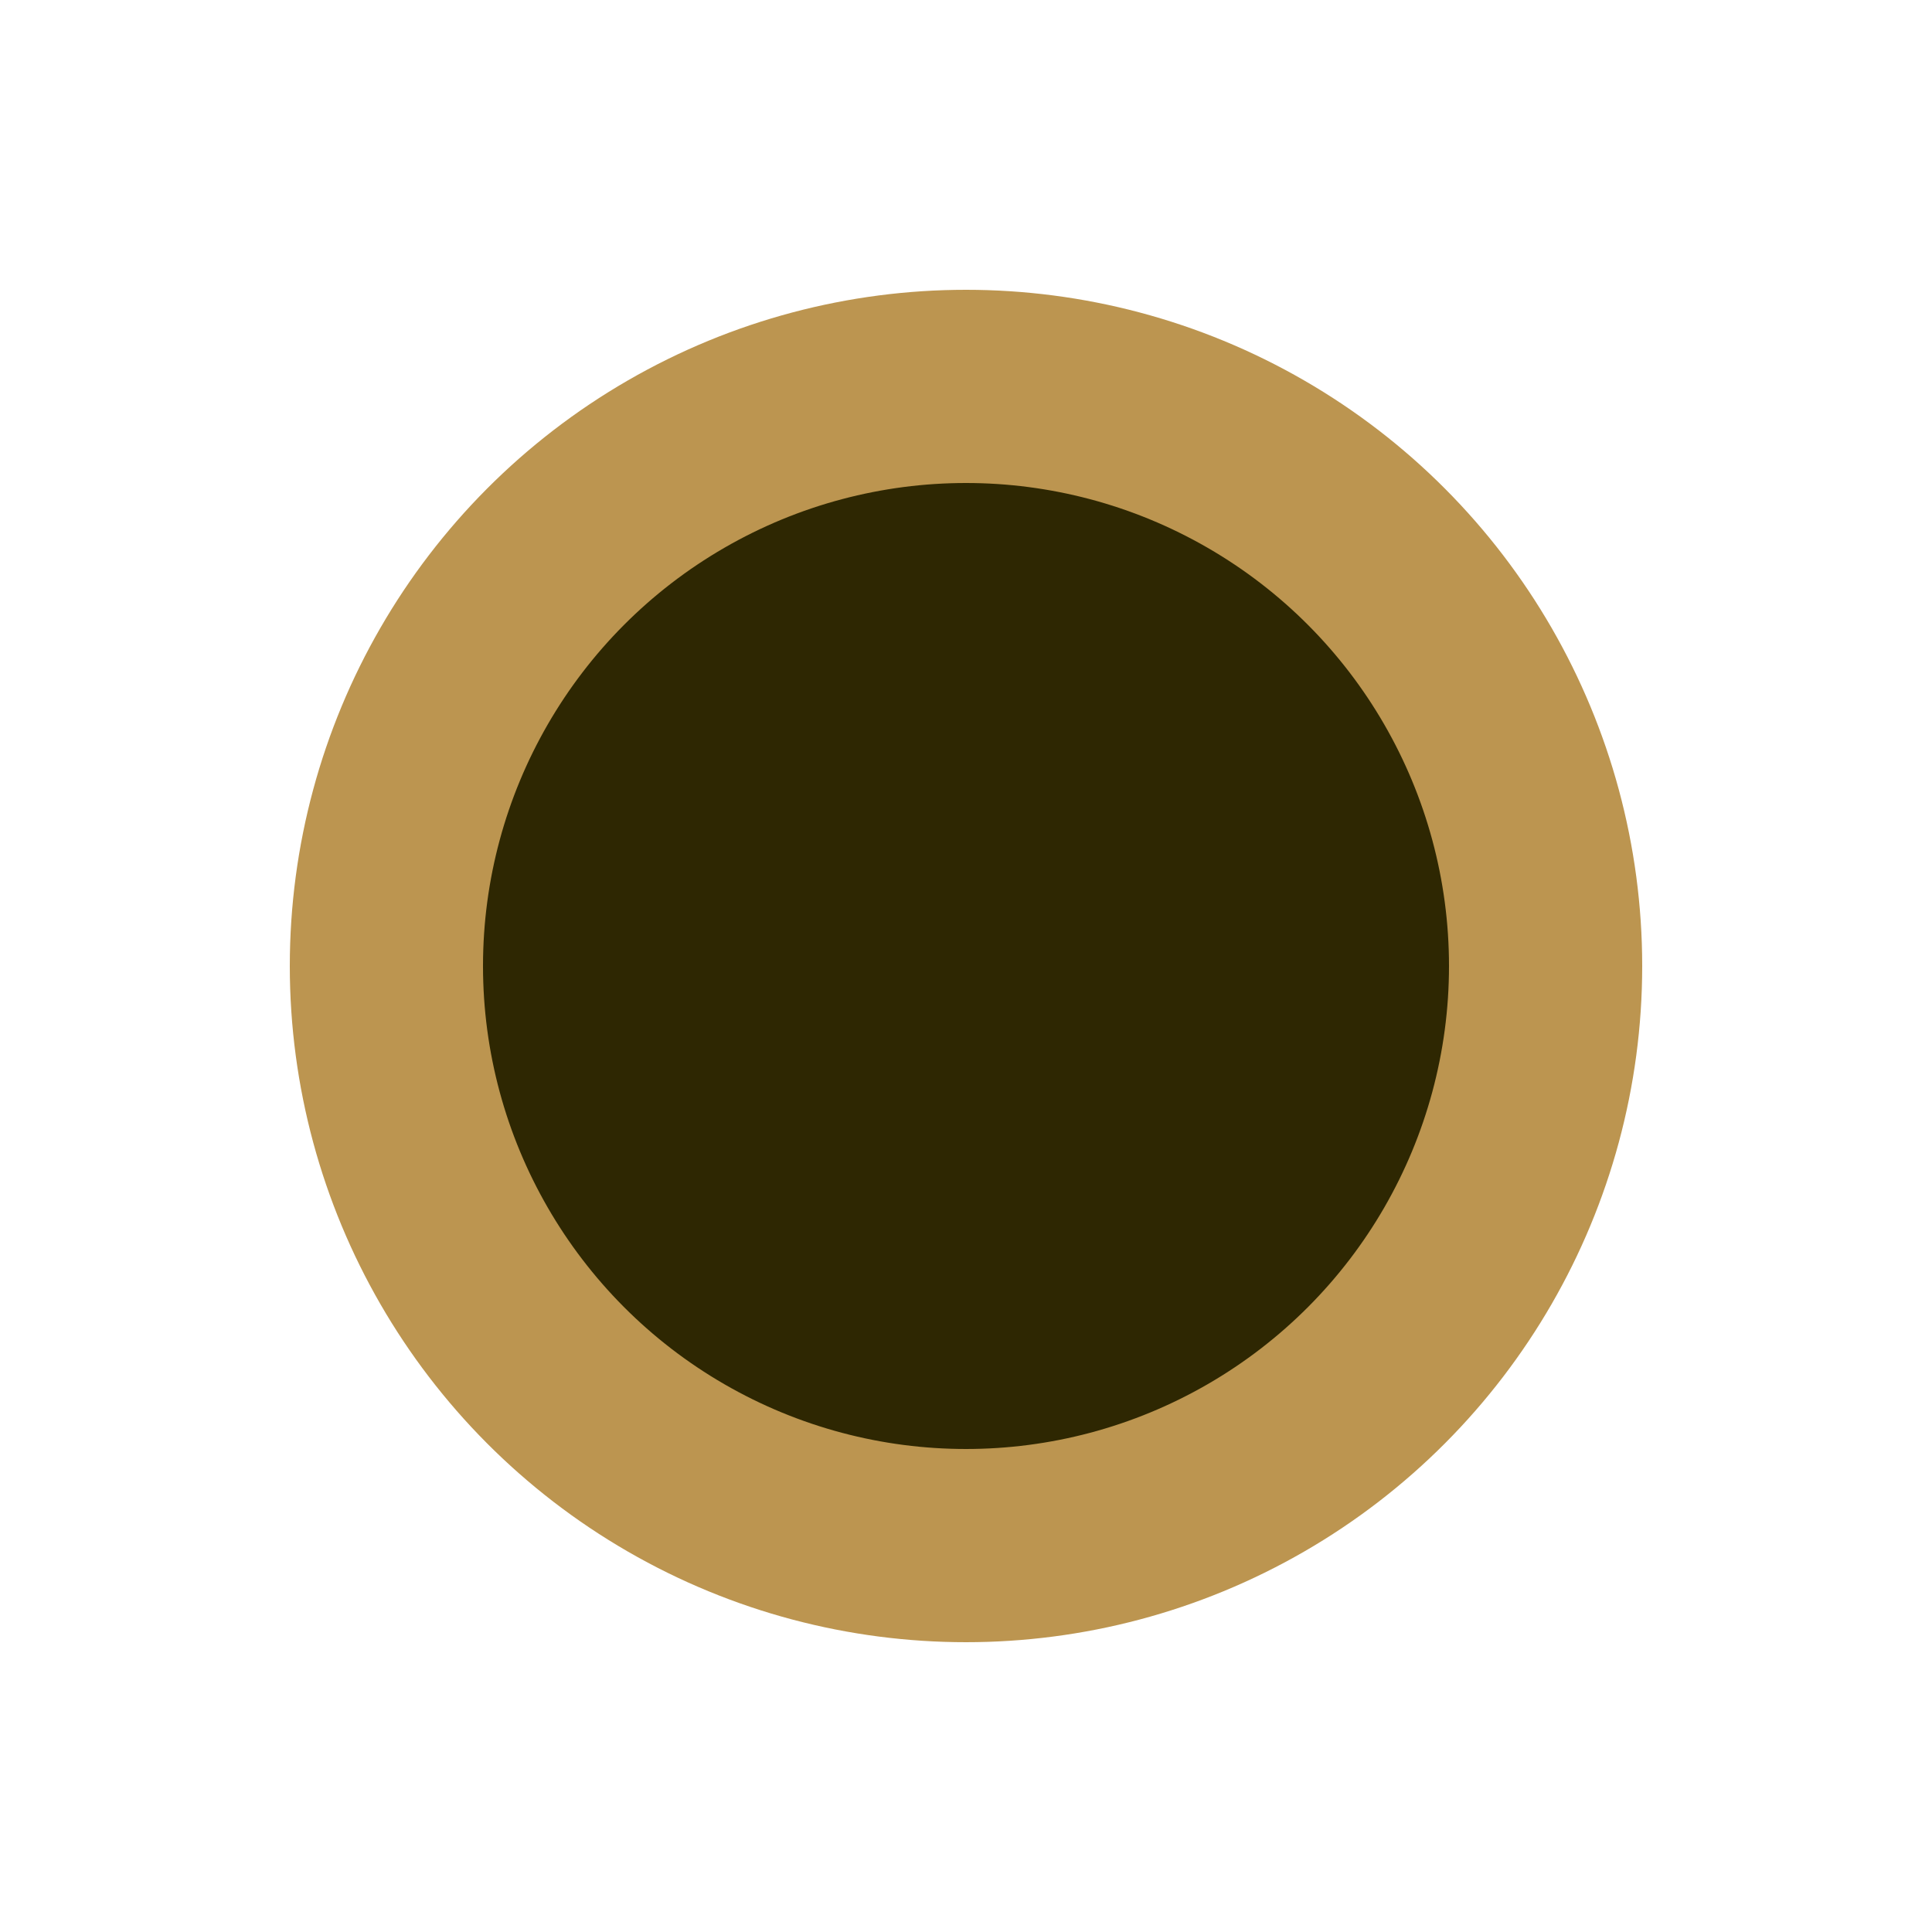<?xml version="1.0" encoding="UTF-8"?>
<svg width="300px" height="300px" viewBox="0 0 300 300" version="1.1" xmlns="http://www.w3.org/2000/svg" xmlns:xlink="http://www.w3.org/1999/xlink">
    <title>code-file-dark</title>
    <g id="code-file-dark" stroke="none" stroke-width="1" fill="none" fill-rule="evenodd">
        <circle id="Oval" stroke="#BC9550" stroke-width="30" fill="#2E2702" cx="150" cy="150" r="90"></circle>
    </g>
</svg>